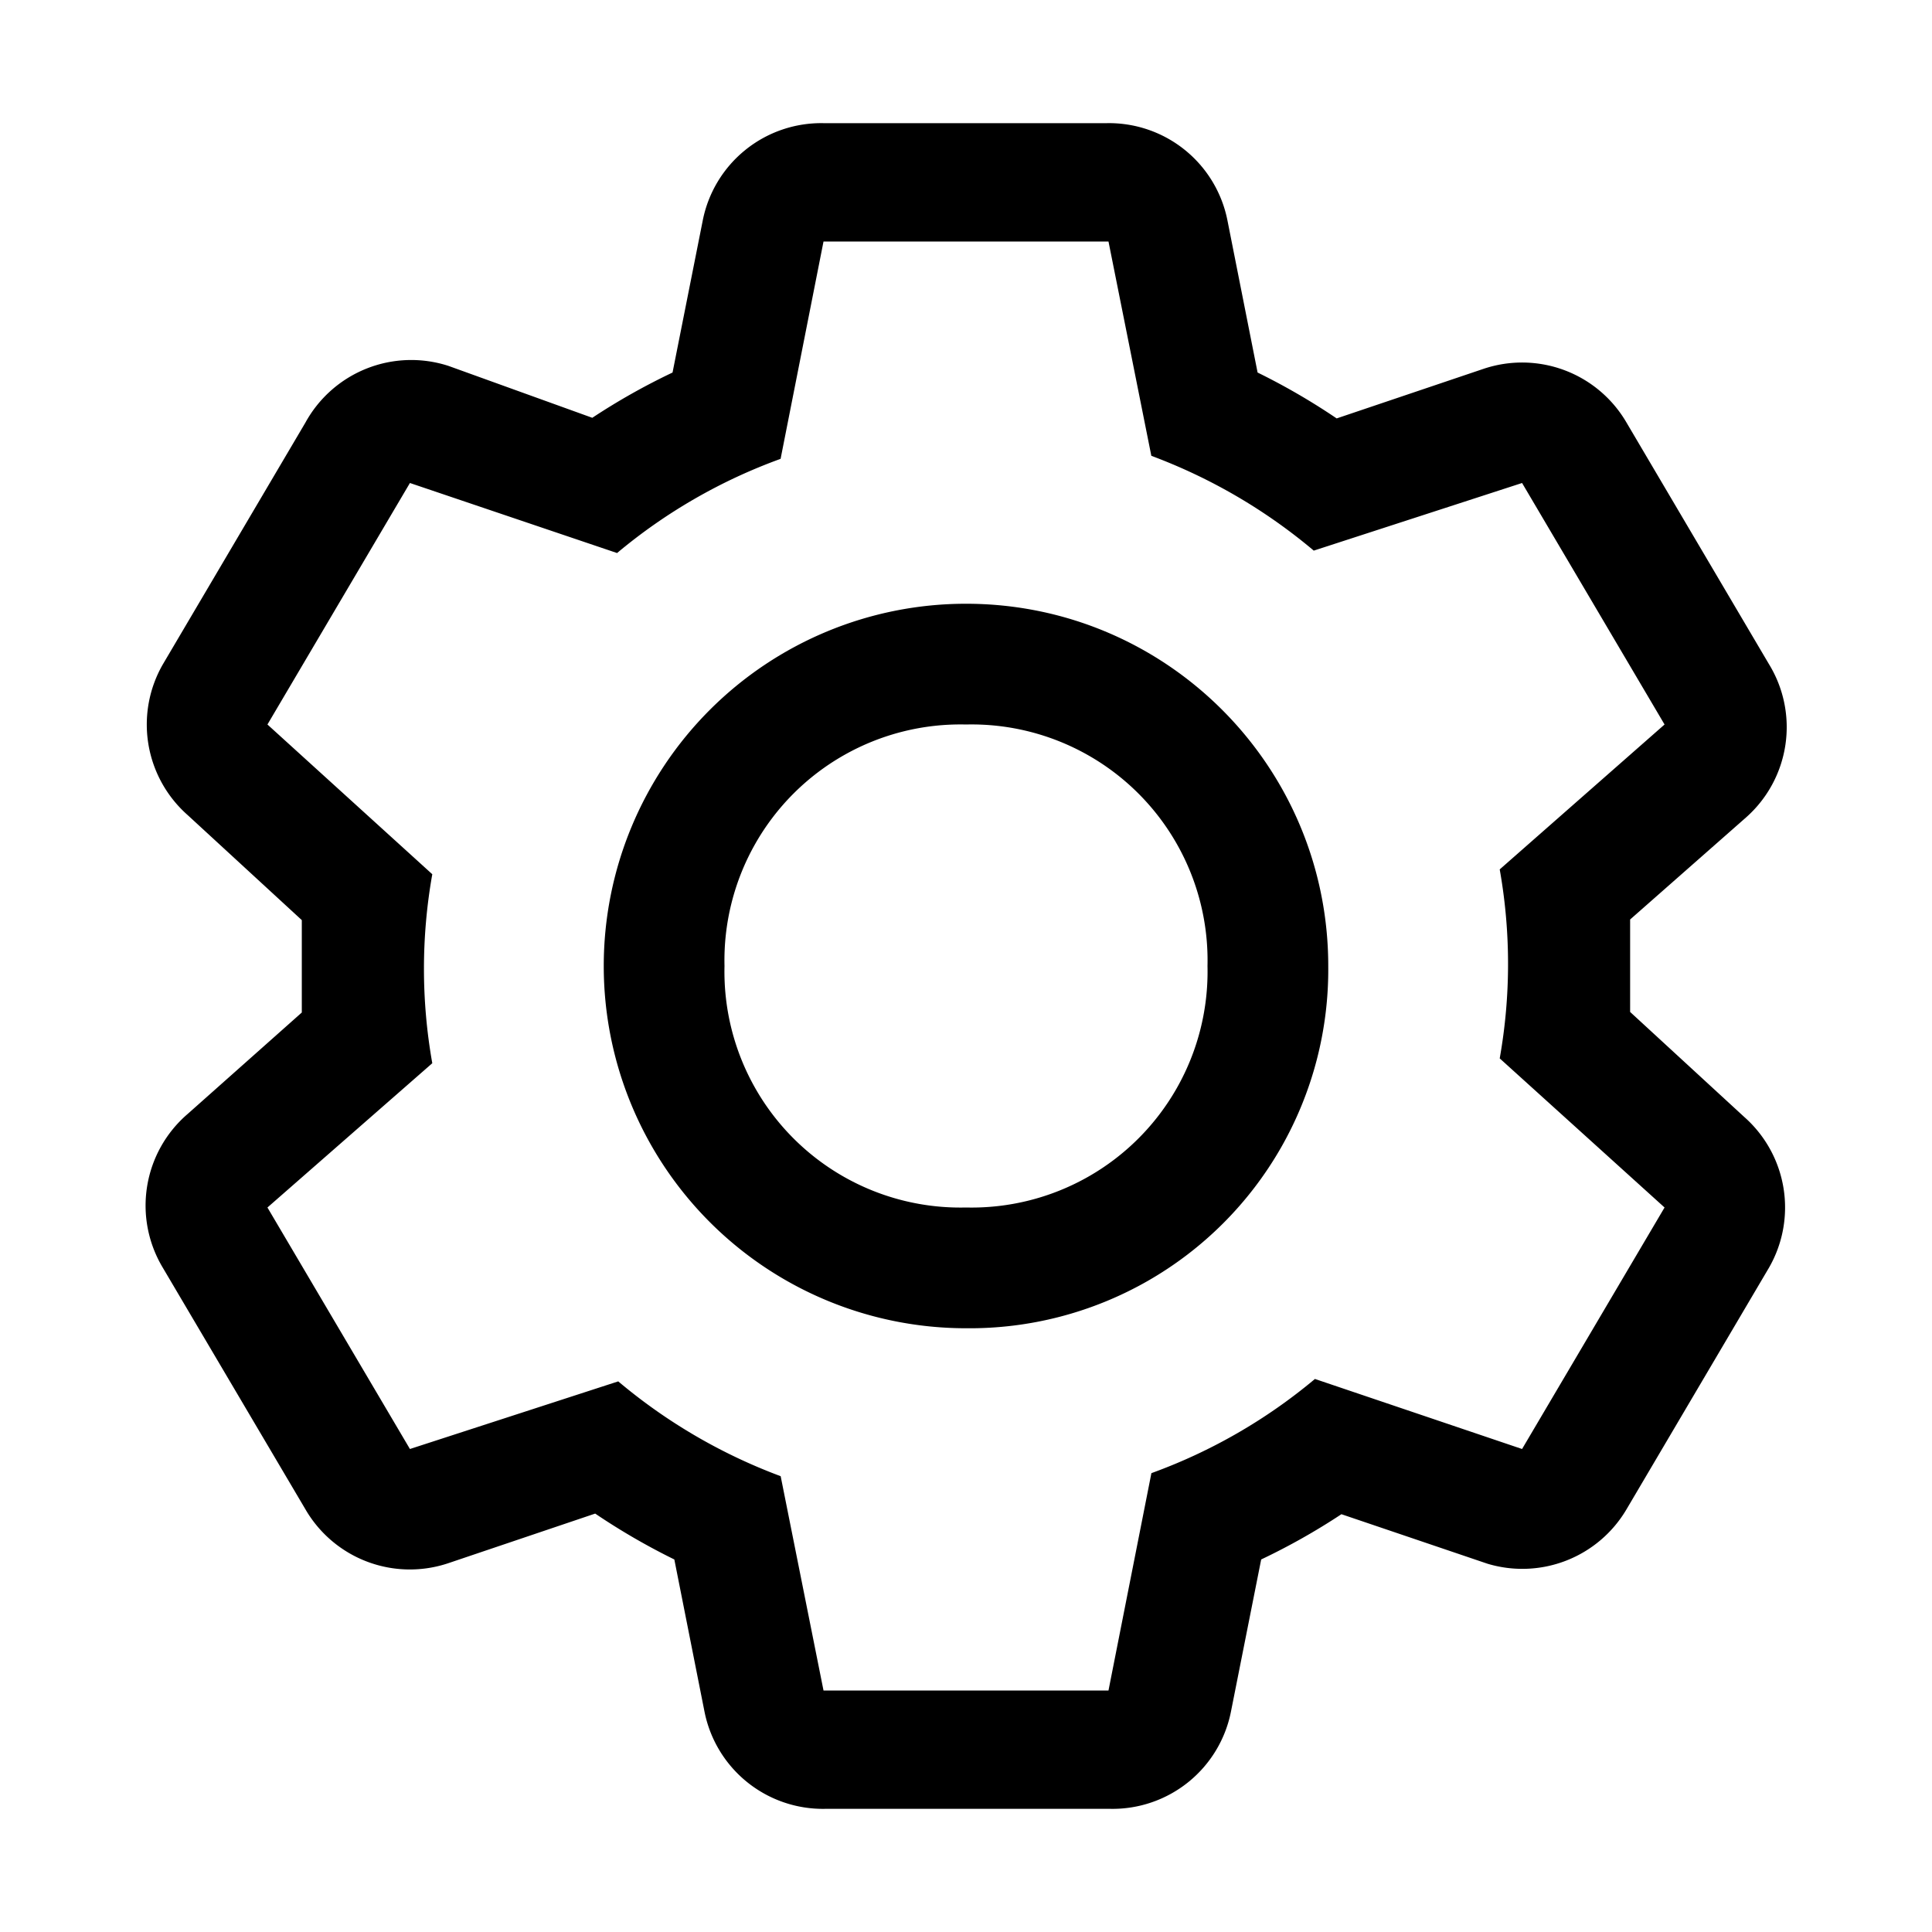<svg xmlns="http://www.w3.org/2000/svg" width="28" height="28">
    <path fill="currentColor" fill-rule="evenodd" d="M23.625 14.665v-1.339l1.68-1.479a1.748 1.748 0 00.332-2.222l-2.064-3.5a1.751 1.751 0 00-2.074-.779l-2.127.718a9.542 9.542 0 00-1.146-.665l-.437-2.205a1.75 1.75 0 00-1.75-1.409h-4.104a1.75 1.75 0 00-1.75 1.409l-.438 2.205c-.402.191-.791.41-1.163.656L6.5 5.303a1.75 1.75 0 00-2.074.822l-2.064 3.5a1.75 1.75 0 00.358 2.188l1.654 1.522v1.339l-1.654 1.47a1.75 1.75 0 00-.359 2.231l2.066 3.5a1.75 1.75 0 002.073.779l2.126-.718c.367.248.75.47 1.147.665l.437 2.205a1.75 1.75 0 001.75 1.409h4.13a1.75 1.75 0 001.75-1.409l.438-2.205c.402-.191.791-.41 1.163-.656l2.118.718a1.752 1.752 0 002.013-.788l2.064-3.5a1.75 1.75 0 00-.358-2.188l-1.654-1.522zM22.059 21l-3.002-1.015a7.867 7.867 0 01-2.37 1.365l-.622 3.15h-4.13l-.621-3.106A7.975 7.975 0 018.96 20.02L5.941 21l-2.065-3.5 2.389-2.091a7.827 7.827 0 010-2.739L3.876 10.5 5.941 7l3.002 1.015a7.867 7.867 0 012.37-1.365l.622-3.15h4.13l.621 3.106c.858.32 1.654.784 2.354 1.374L22.059 7l2.065 3.5-2.389 2.1a7.827 7.827 0 010 2.739l2.389 2.161-2.065 3.5zM14 19.25a5.25 5.25 0 110-10.5c2.9 0 5.25 2.35 5.25 5.25A5.197 5.197 0 0114 19.25zm0-8.75a3.42 3.42 0 00-3.5 3.5 3.42 3.42 0 003.5 3.5 3.42 3.42 0 003.5-3.5 3.42 3.42 0 00-3.5-3.5z"/>
</svg>
